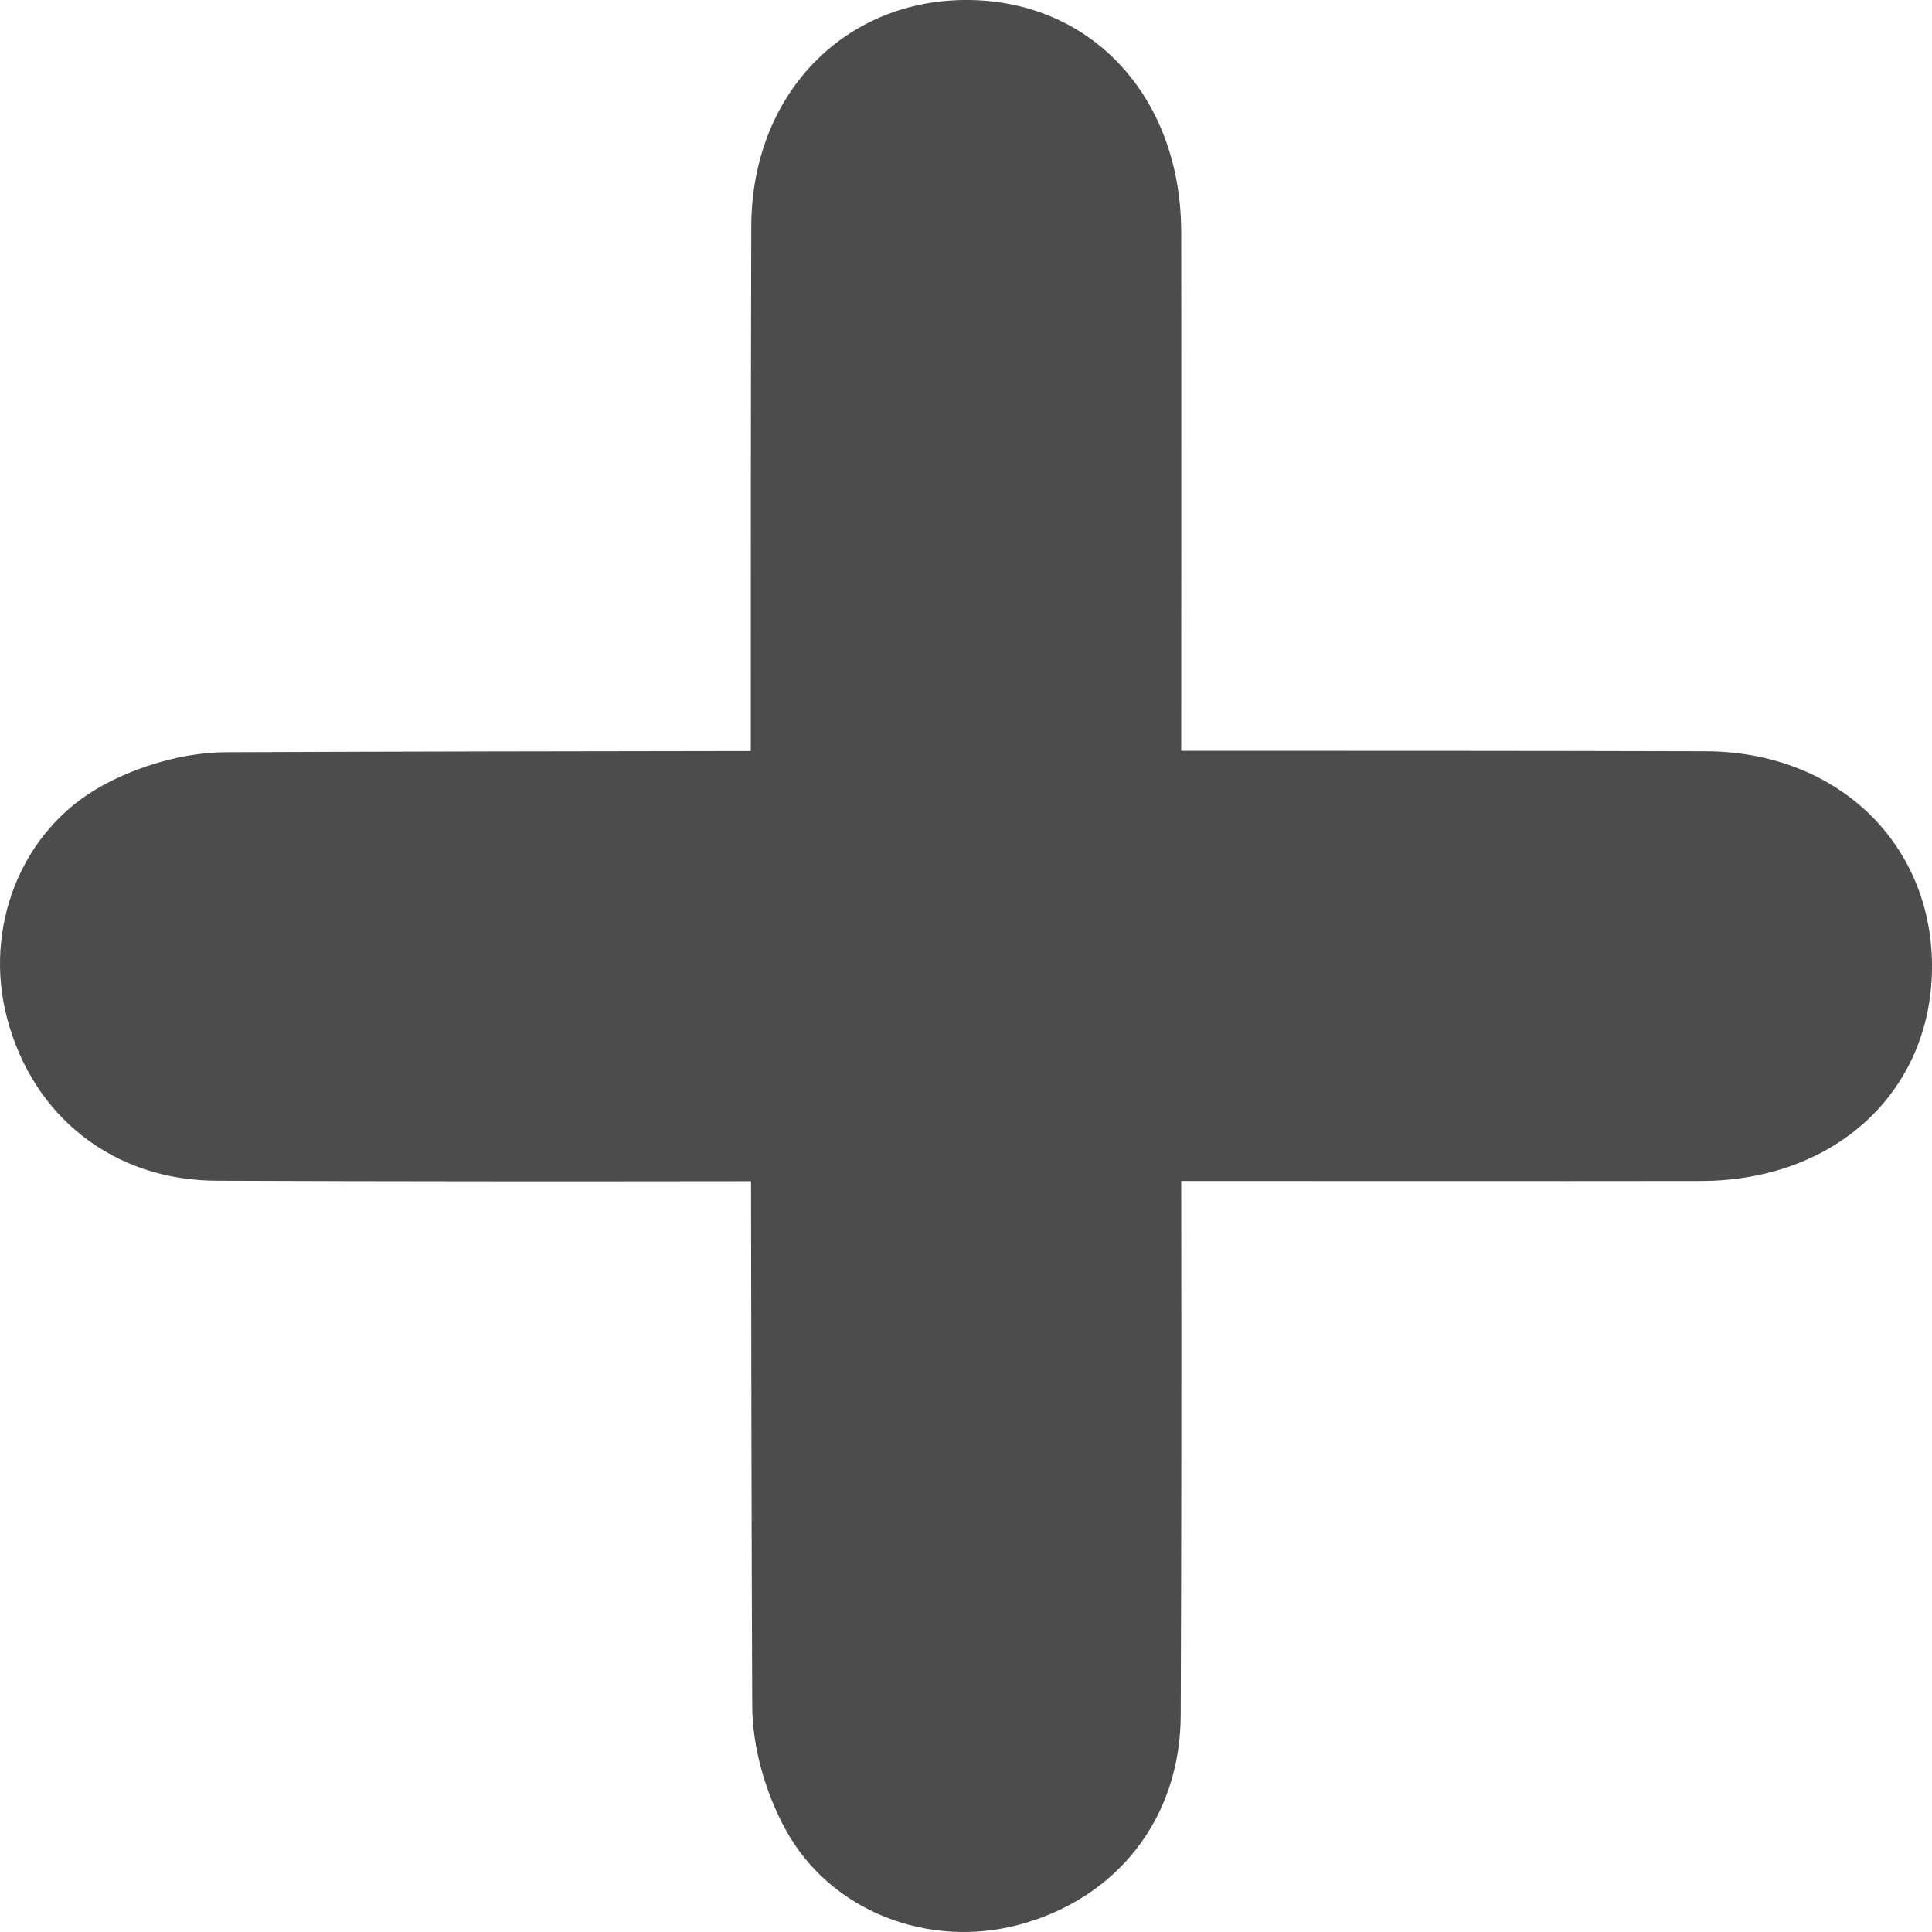 <?xml version="1.0" encoding="UTF-8"?>
<svg id="Layer_2" xmlns="http://www.w3.org/2000/svg" viewBox="0 0 81.11 81.11">
  <defs>
    <style>
      .cls-1 {
        fill: #4c4c4c;
      }
    </style>
  </defs>
  <g id="Layer_1-2" data-name="Layer_1">
    <path class="cls-1" d="M71.59,31.54c-7.34-.02-14.67-.02-22-.02,0-7.27.01-14.53,0-21.8C49.57,4.08,45.85.05,40.67,0c-5.2-.05-9.12,3.94-9.13,9.52-.02,7.34-.02,14.67-.02,22.01-7.33.01-14.67.02-22,.05-1.74,0-3.66.55-5.2,1.39-3.48,1.89-5.02,6.03-4.02,9.79,1.09,4.12,4.46,6.8,8.81,6.81,7.47.03,14.95.03,22.42.02.01,7.33.02,14.66.05,22,0,1.74.55,3.66,1.39,5.2,1.89,3.48,6.03,5.02,9.79,4.02,4.12-1.09,6.8-4.46,6.81-8.81.03-7.47.03-14.94.02-22.42,7.27,0,14.53.01,21.8,0,5.64,0,9.67-3.73,9.72-8.91.05-5.21-3.94-9.12-9.52-9.13Z"/>
  </g>
</svg>
